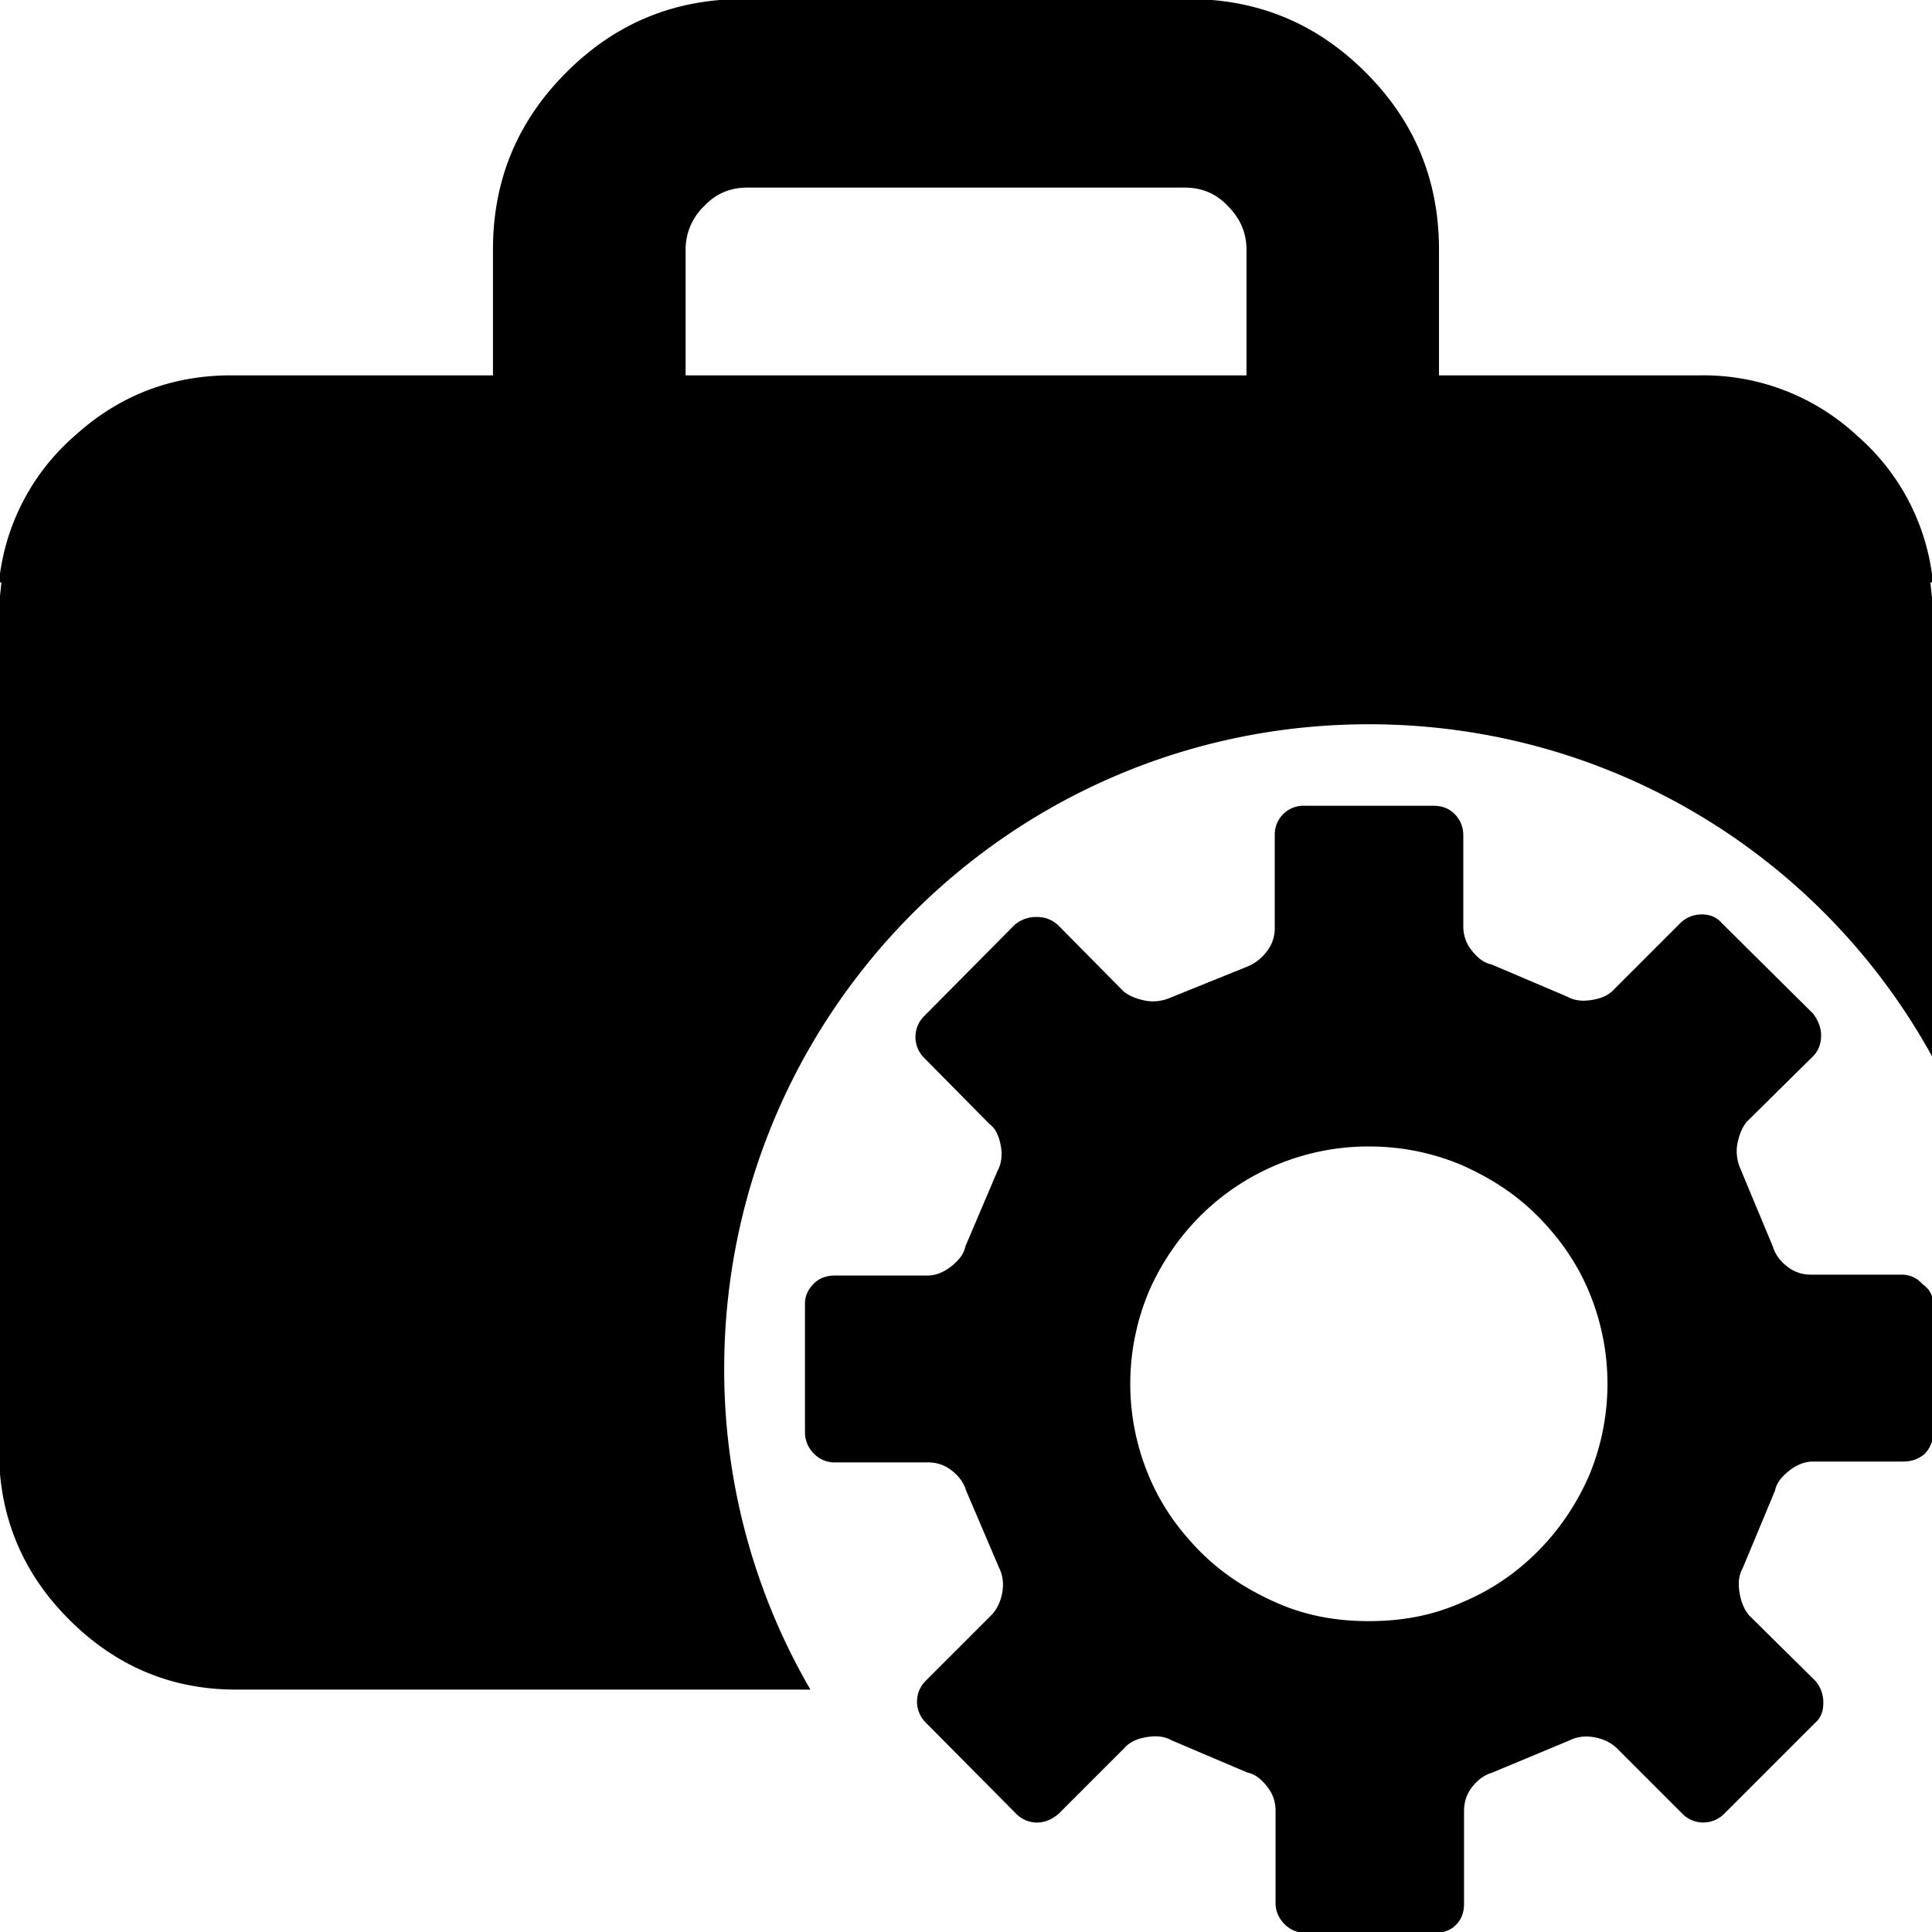 <svg xmlns="http://www.w3.org/2000/svg" viewBox="0 0 32 32"><path d="M32.016 9.647a3.696 3.696 0 0 0-1.255-2.429 3.734 3.734 0 0 0-2.589-1.001h-4.338V4.135c0-1.148-.4-2.122-1.215-2.936S20.831-.016 19.683-.016h-7.367c-1.148 0-2.122.4-2.936 1.215S8.165 2.987 8.165 4.135v2.082H3.827c-.988 0-1.855.334-2.589 1.001A3.7 3.7 0 0 0-.017 9.647h.04c-.013.16-.04.32-.04.494v13.88c0 1.094.387 2.029 1.161 2.803s1.695 1.161 2.763 1.161h9.516a10.538 10.538 0 0 1-1.428-5.312c0-5.899 4.778-10.677 10.677-10.677 4.031 0 7.541 2.229 9.342 5.525V10.14c0-.174-.027-.334-.04-.494h.04zm-11.371-3.43h-9.289V4.135a.99.99 0 0 1 .307-.721c.2-.214.44-.307.721-.307h7.234c.28 0 .52.093.721.307.2.2.307.44.307.721v2.082zm10.877 17.991h-1.495c-.133 0-.267.053-.387.147s-.214.2-.24.334l-.534 1.281c-.067.12-.08.254-.053.414s.08.28.16.374l1.094 1.081c.08.093.133.214.133.36s-.04.254-.133.334l-1.508 1.508a.487.487 0 0 1-.694 0l-1.081-1.081c-.093-.093-.227-.16-.387-.187s-.294 0-.4.053l-1.281.534c-.133.04-.24.12-.334.24s-.133.254-.133.4v1.535c0 .133-.04.254-.133.347s-.214.133-.36.133h-2.135c-.133 0-.254-.053-.347-.147s-.147-.214-.147-.347v-1.535c0-.133-.04-.267-.133-.387s-.2-.214-.334-.24l-1.255-.534c-.12-.067-.254-.08-.414-.053s-.28.08-.374.187l-1.081 1.081c-.107.093-.227.147-.36.147s-.254-.053-.347-.147l-1.495-1.508a.487.487 0 0 1 0-.694l1.081-1.081c.093-.093.16-.227.187-.387s0-.294-.053-.4l-.547-1.281c-.04-.133-.12-.24-.24-.334s-.254-.133-.387-.133H13.84a.474.474 0 0 1-.347-.133.497.497 0 0 1-.16-.36v-2.135c0-.133.053-.24.147-.334s.214-.133.347-.133h1.535c.133 0 .267-.053.387-.147s.214-.2.24-.334l.534-1.255c.067-.12.08-.267.053-.414s-.08-.28-.187-.36l-1.081-1.094a.487.487 0 0 1 0-.694l1.495-1.508c.093-.08.214-.133.36-.133s.254.04.36.133l1.081 1.094c.093.08.227.133.374.16s.294 0 .414-.053l1.255-.507c.133-.053.24-.133.334-.254s.133-.254.133-.387v-1.535a.476.476 0 0 1 .494-.493h2.135c.133 0 .254.04.347.133s.147.214.147.36v1.508c0 .133.04.267.133.387s.2.214.334.24l1.255.534c.12.067.254.08.414.053s.28-.08.374-.187l1.081-1.081c.093-.093.214-.147.36-.147s.254.053.334.147l1.508 1.495c.08.107.133.227.133.36s-.04.254-.133.347l-1.094 1.081c-.08.093-.133.227-.16.374s0 .294.053.414l.534 1.281c.04.133.12.24.24.334s.254.133.387.133h1.508c.133 0 .254.053.347.16.12.08.174.2.174.32v2.135a.489.489 0 0 1-.147.36.523.523 0 0 1-.347.12zm-7.314 2.336c.48-.2.894-.48 1.255-.841s.641-.774.854-1.255a3.946 3.946 0 0 0 0-3.056c-.2-.481-.494-.894-.854-1.255s-.774-.627-1.255-.841c-.48-.2-.988-.307-1.535-.307a3.946 3.946 0 0 0-2.79 1.148 4.08 4.08 0 0 0-.854 1.255 3.942 3.942 0 0 0 0 3.056c.2.48.494.894.854 1.255s.774.627 1.255.841.988.307 1.535.307 1.054-.093 1.535-.307z"/></svg>